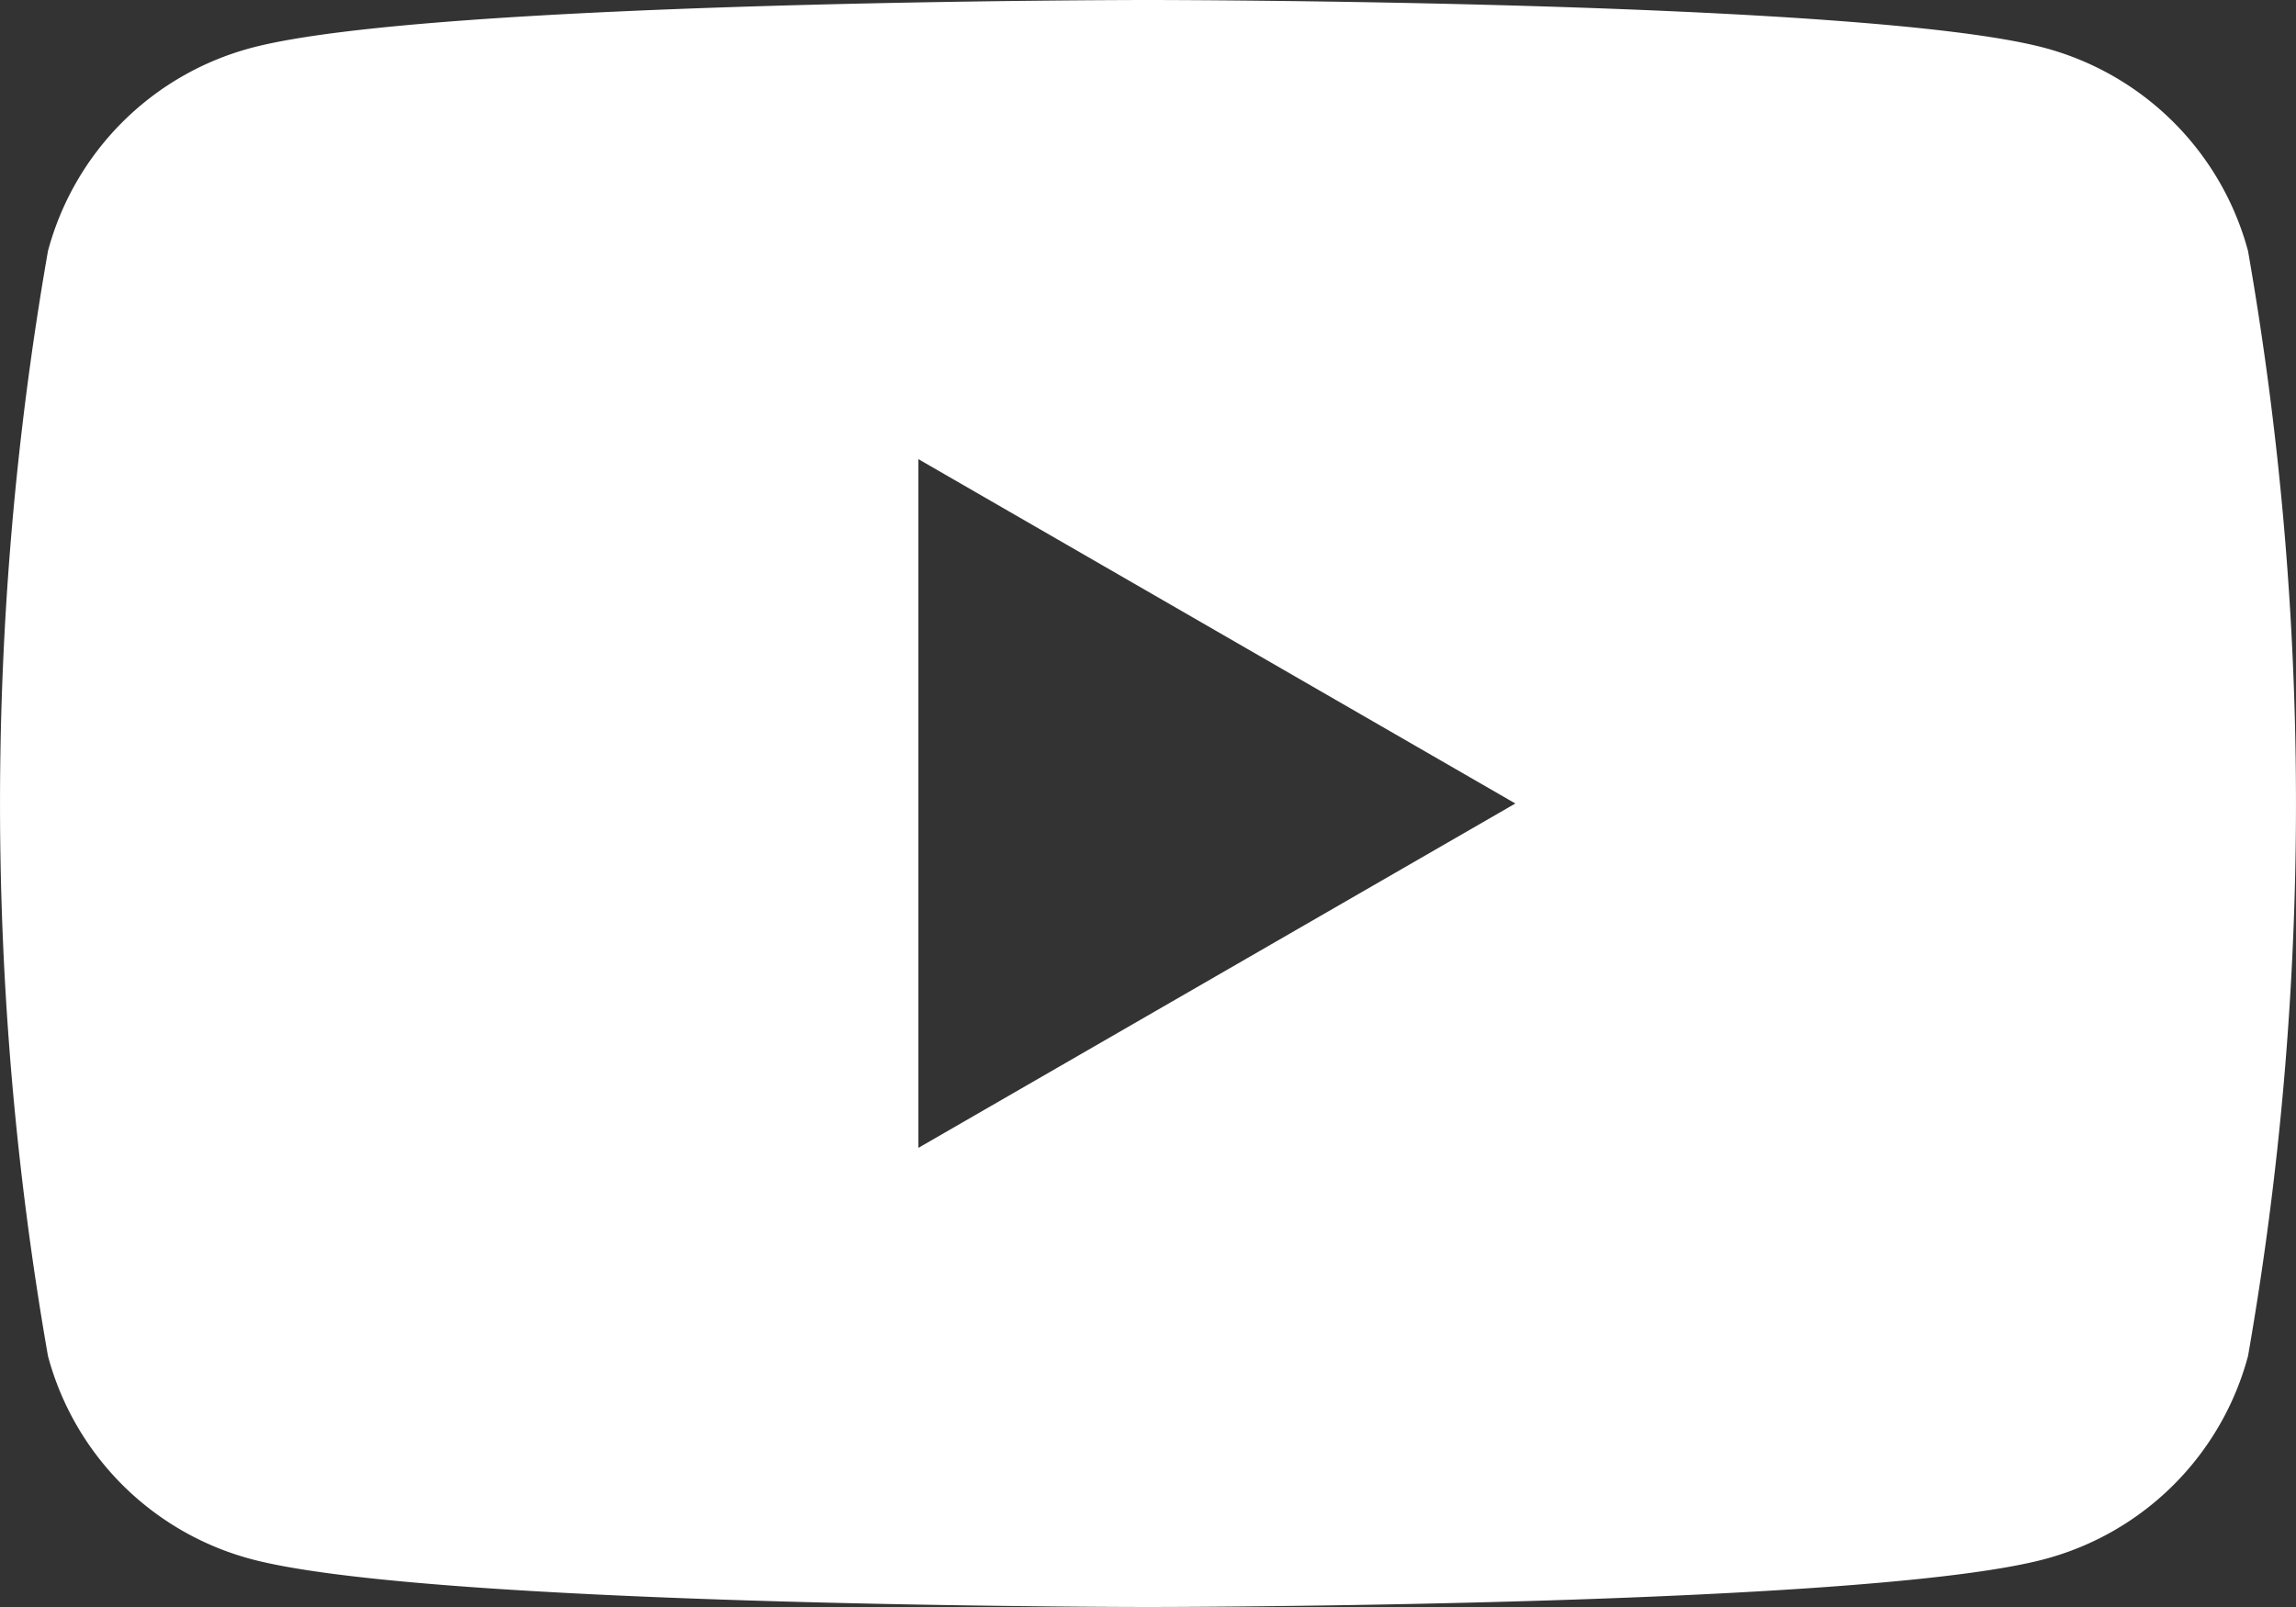 <svg xmlns="http://www.w3.org/2000/svg" width="20" height="14" viewBox="0 0 20 14">
  <rect x="0" y="0" width="20" height="14" fill="#333333" stroke="none"/>
  <defs>
    <style>
      .cls-1 {
        fill: #fff;
      }
    </style>
  </defs>
  <path id="パス_39" data-name="パス 39" class="cls-1" d="M104.132,87.225a2.505,2.505,0,0,0-1.768-1.768c-1.56-.418-7.814-.418-7.814-.418s-6.254,0-7.814.418a2.5,2.5,0,0,0-1.768,1.768,27.941,27.941,0,0,0,0,9.628,2.5,2.5,0,0,0,1.768,1.768c1.56.418,7.814.418,7.814.418s6.254,0,7.814-.418a2.5,2.5,0,0,0,1.768-1.768,27.941,27.941,0,0,0,0-9.628ZM92.55,95.039v-6l5.2,3Z" transform="translate(-84.55 -85.039)"/>
</svg>
